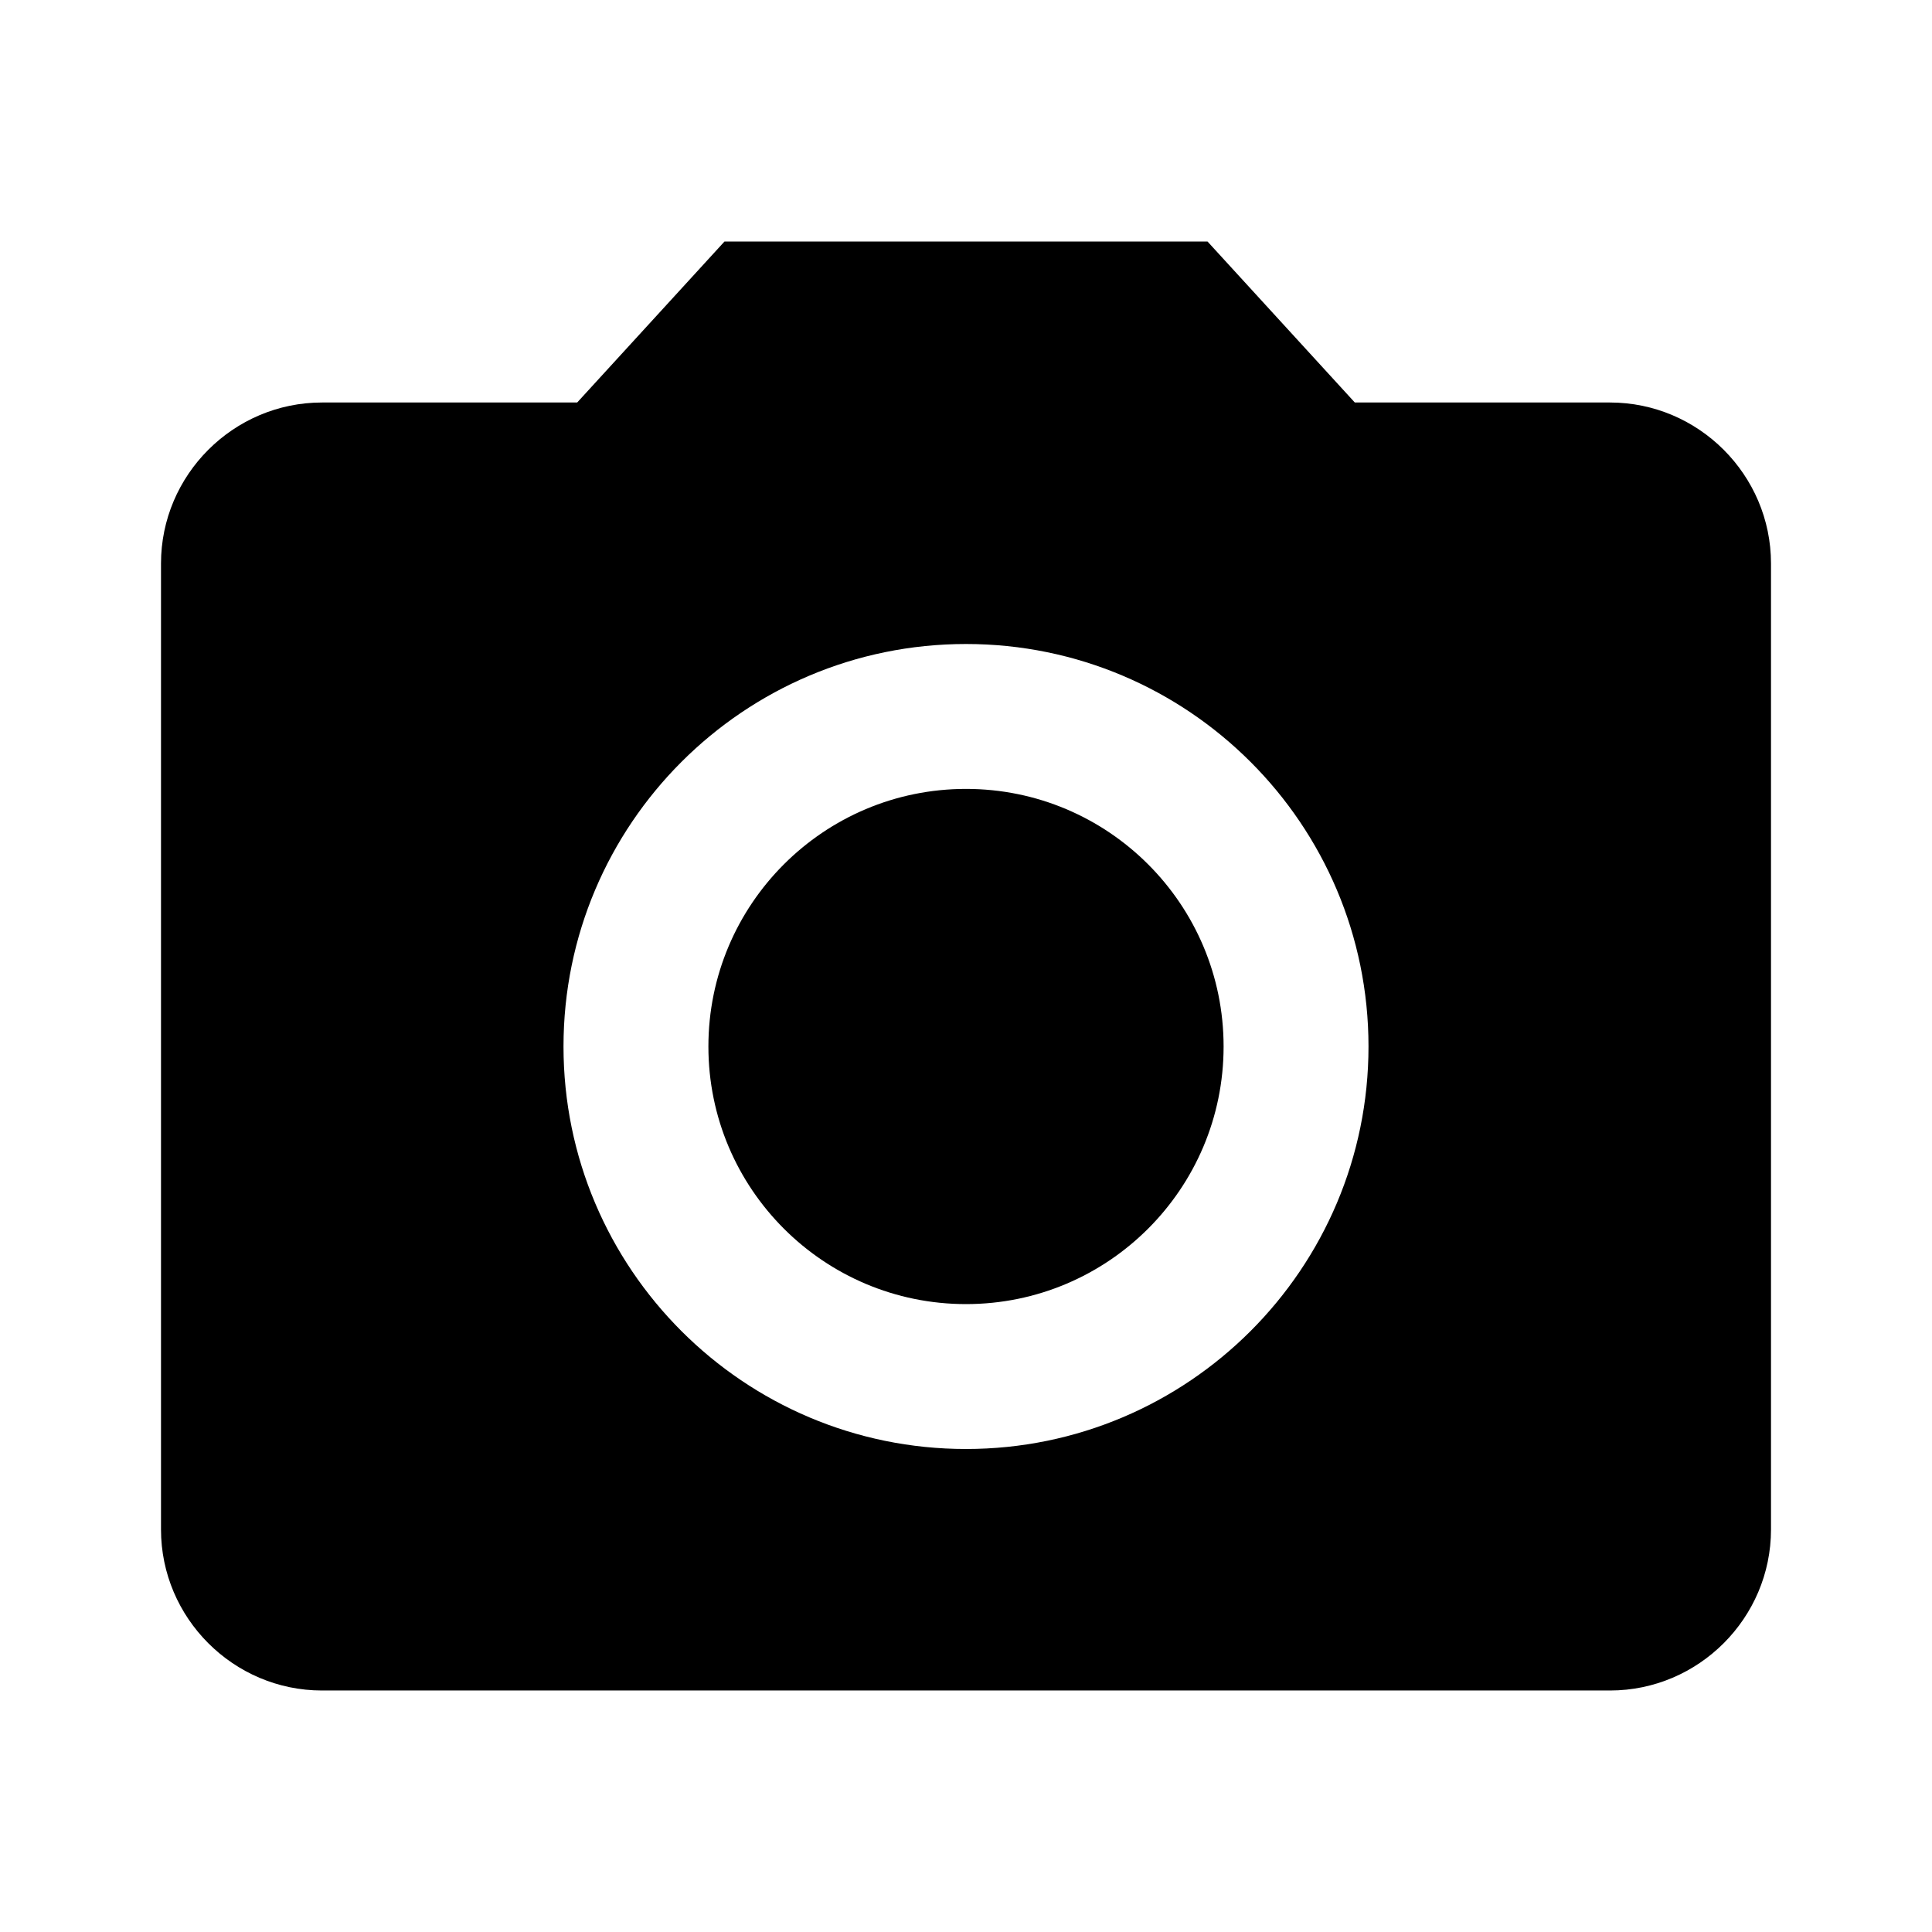 <svg width="24" height="24" viewBox="0 0 24 24" xmlns="http://www.w3.org/2000/svg" fill="currentColor"><path d="M15.2 13c0 1.767-1.433 3.2-3.2 3.2-1.767 0-3.2-1.433-3.2-3.2 0-1.767 1.433-3.2 3.2-3.2 1.767 0 3.2 1.433 3.2 3.2z"/><path fill-rule="evenodd" clip-rule="evenodd" d="M7.17 5l1.83-2h6l1.83 2h3.17c1.1 0 2 .9 2 2v12c0 1.1-.9 2-2 2h-16c-1.1 0-2-.9-2-2v-12c0-1.1.9-2 2-2h3.17zm-.17 8c0 2.76 2.24 5 5 5s5-2.24 5-5-2.24-5-5-5-5 2.24-5 5z"/></svg>